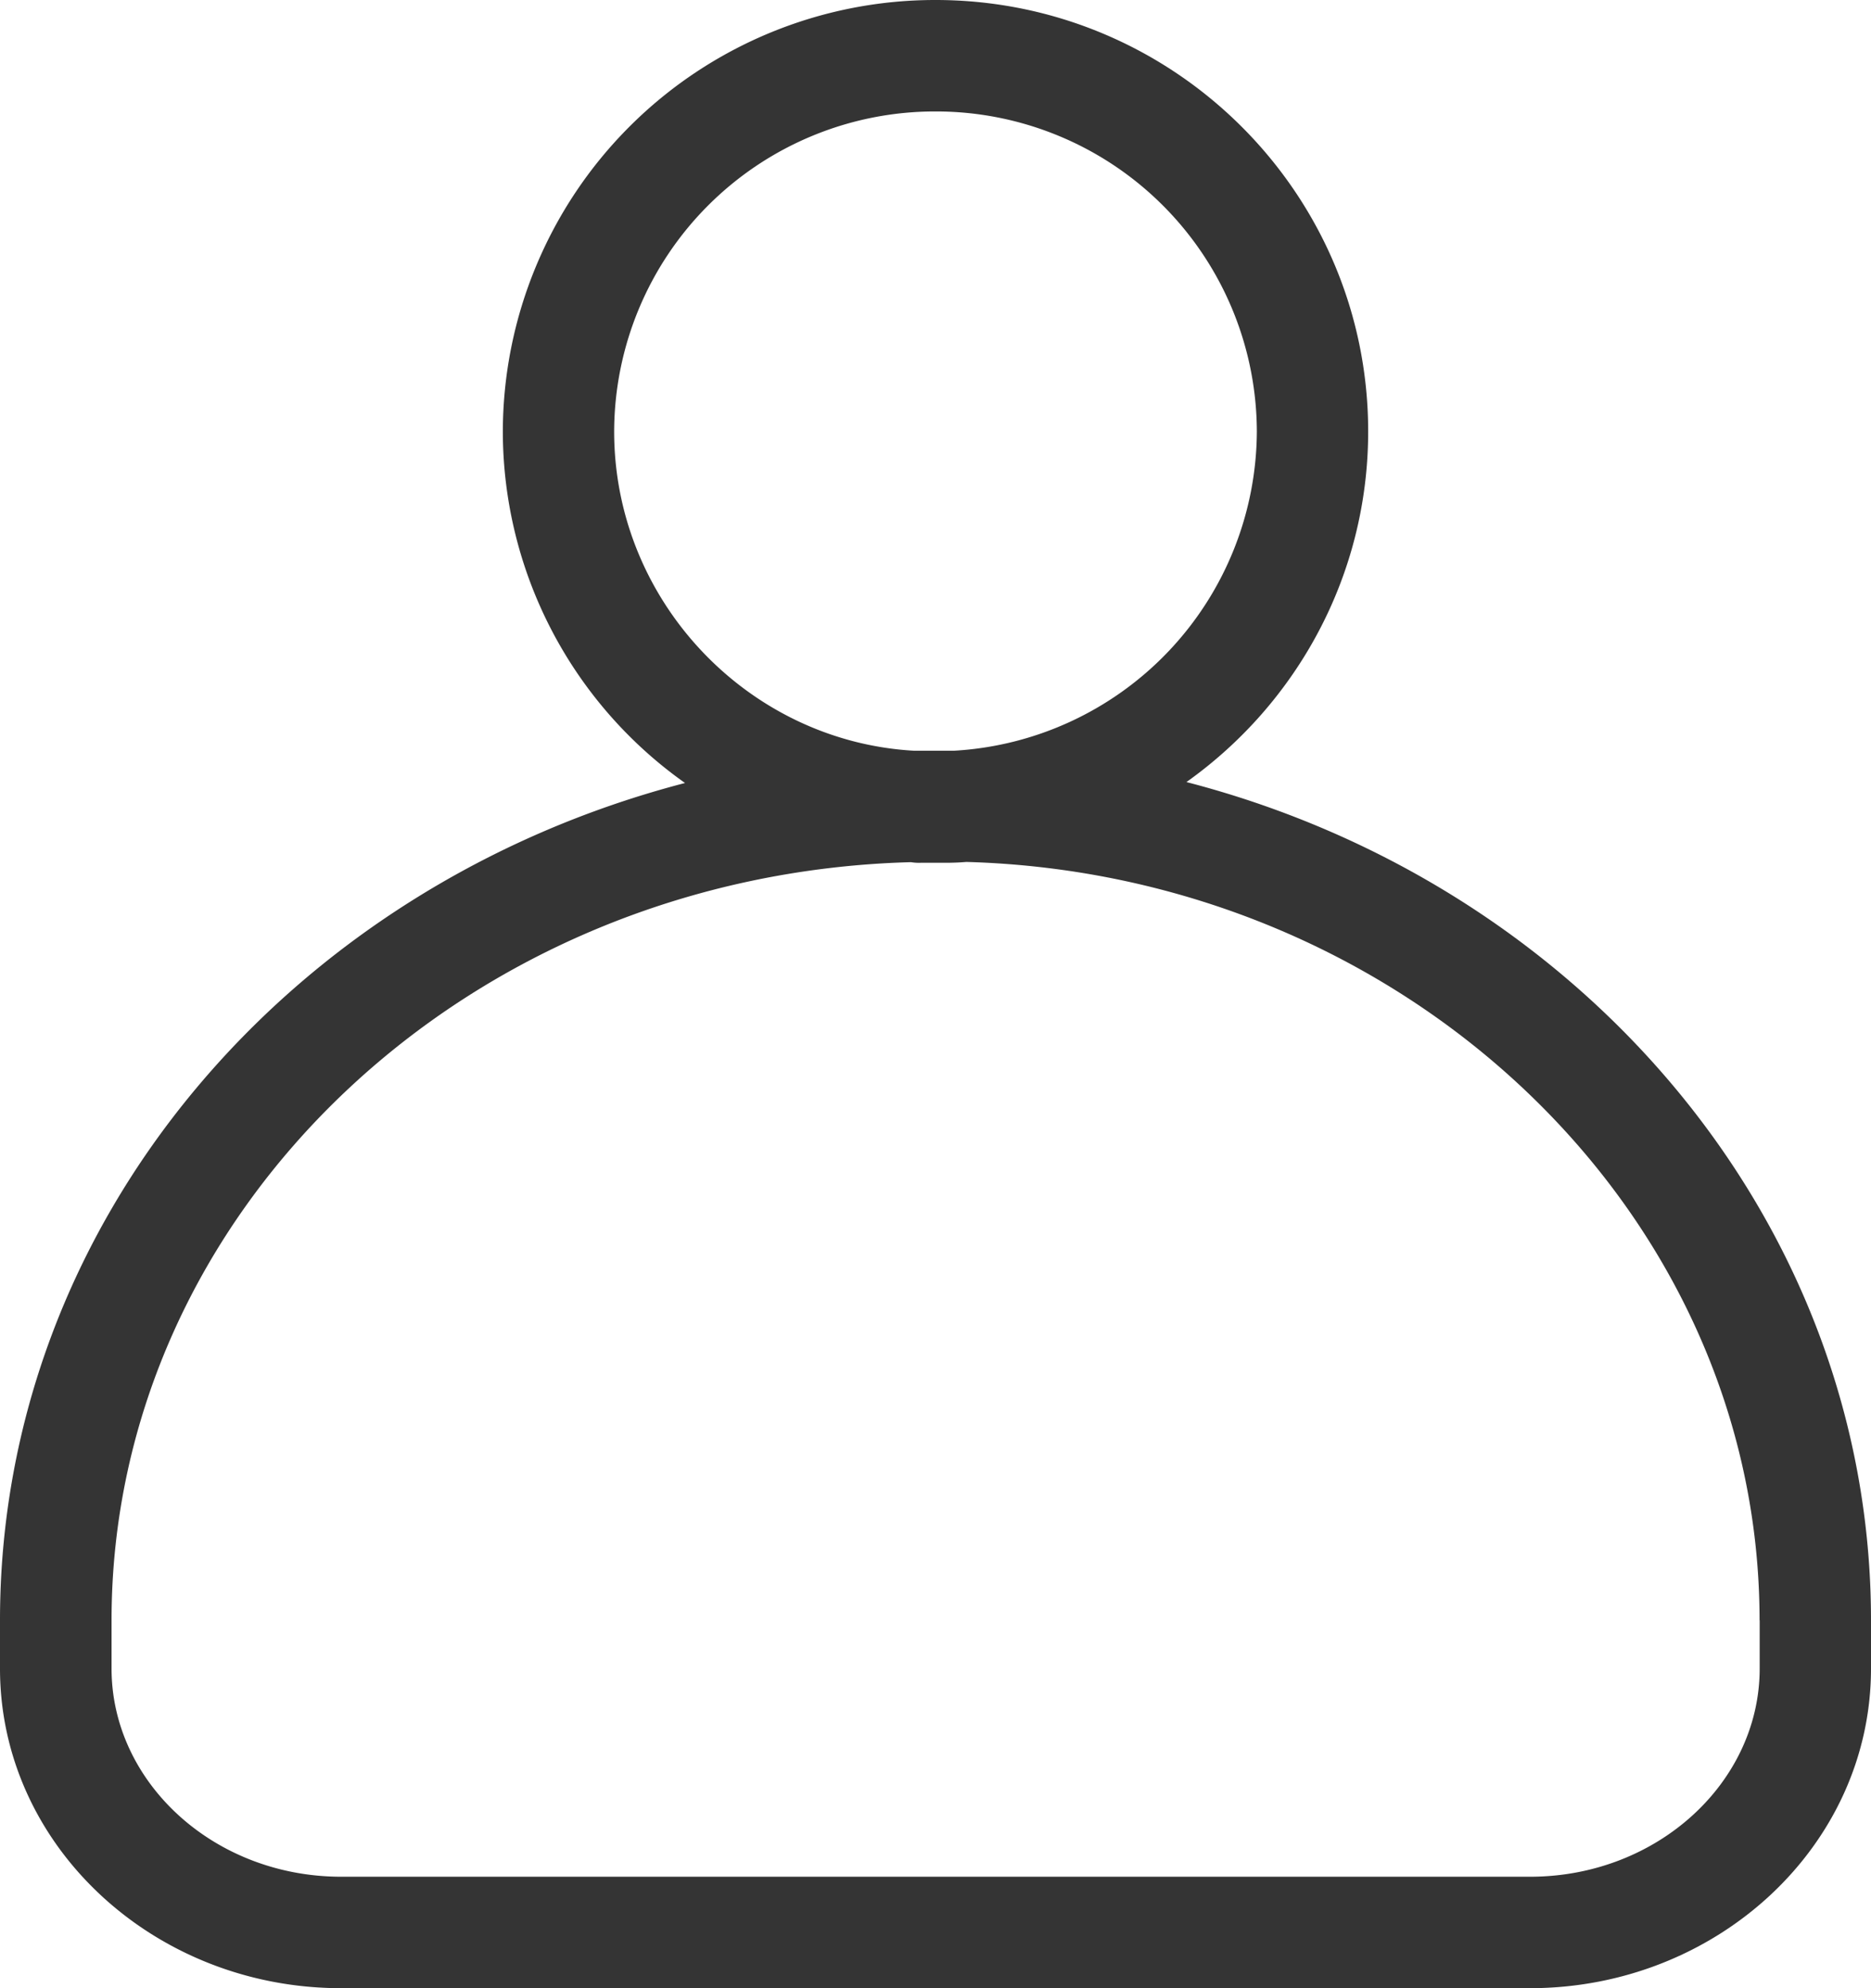 <svg xmlns="http://www.w3.org/2000/svg" width="16" height="17" viewBox="0 0 16 17">
    <path fill="#343434" fill-rule="evenodd" d="M5.252 3.689c0 1.448 1.143 2.649 2.562 2.73h.346a2.746 2.746 0 0 0 2.588-2.73A2.744 2.744 0 0 0 8 .953a2.744 2.744 0 0 0-2.748 2.736zm4.894 2.998C13.52 7.561 16 10.444 16 13.854v.413C16 15.782 14.683 17 13.083 17H2.917C1.317 17 0 15.782 0 14.267v-.413c0-3.401 2.467-6.277 5.858-7.159A3.686 3.686 0 0 1 4.3 3.69 3.697 3.697 0 0 1 8 0c2.042 0 3.7 1.653 3.7 3.689 0 1.23-.61 2.327-1.554 2.998zm4.901 7.167c0-3.494-3.033-6.38-6.784-6.484-.045.004-.09.006-.142.007H7.88a.418.418 0 0 1-.09-.005C3.987 7.474.954 10.36.954 13.854v.413c0 .972.874 1.78 1.964 1.78h10.166c1.09 0 1.964-.808 1.964-1.78v-.413z"/>
</svg>
